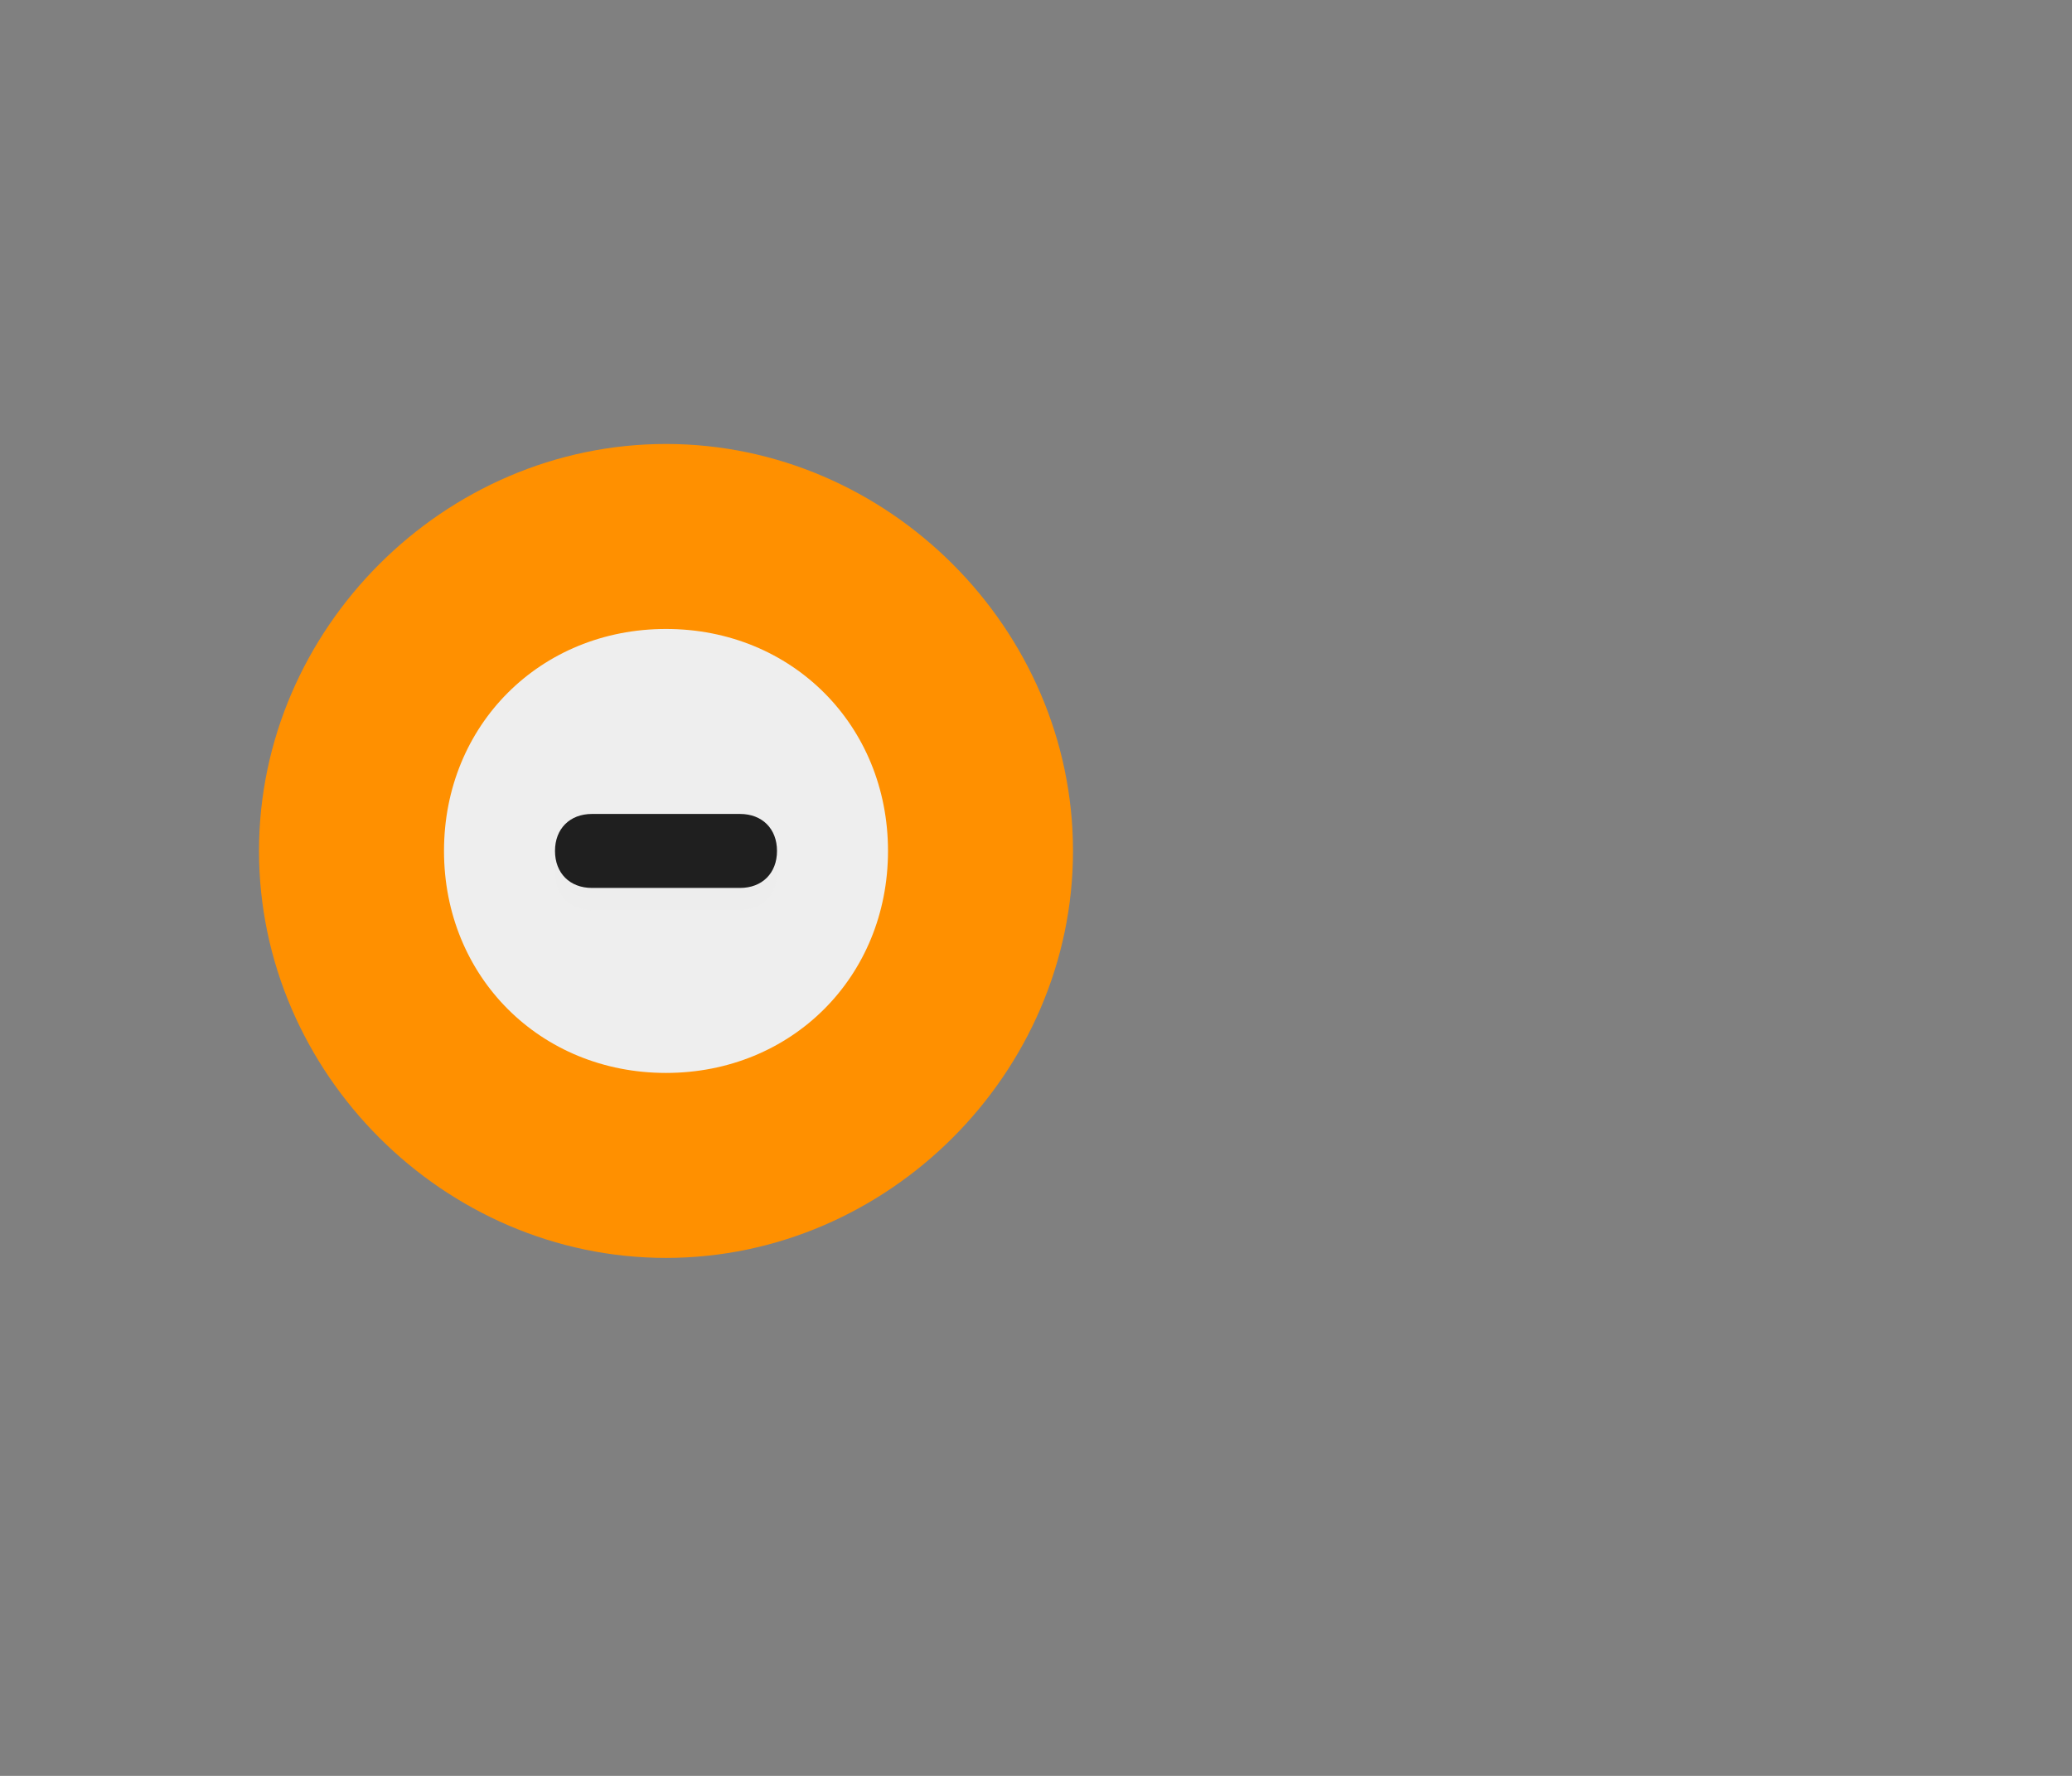 <?xml version="1.0" encoding="utf-8"?>
<!-- Generator: Adobe Illustrator 23.0.0, SVG Export Plug-In . SVG Version: 6.00 Build 0)  -->
<svg version="1.1" id="Layer_1" xmlns="http://www.w3.org/2000/svg" xmlns:xlink="http://www.w3.org/1999/xlink" x="0px" y="0px"
	 viewBox="0 0 28 24" style="enable-background:new 0 0 28 24;" xml:space="preserve">
<rect x="0" y="0" width="28" height="24" fill="#808080" stroke="none"/>
<style type="text/css">
	.st0{fill:#FF9000;}
	.st1{fill:#EEEEEE;}
	.st2{opacity:0.2;fill:#EEEEEE;enable-background:new    ;}
	.st3{fill:#1F1F1F;}
</style>
<path class="st0" d="M9,17c3,0,5.5-2.5,5.5-5.5C14.5,8.5,12,6,9,6c-3,0-5.5,2.5-5.5,5.5C3.5,14.5,6,17,9,17z"/>
<path class="st1" d="M12,11.5c0,1.7-1.3,3-3,3c-1.7,0-3-1.3-3-3c0-1.7,1.3-3,3-3C10.7,8.5,12,9.8,12,11.5z"/>
<path class="st2" d="M10,11.3H8c-0.3,0-0.5,0.2-0.5,0.5s0.2,0.5,0.5,0.5h2c0.3,0,0.5-0.2,0.5-0.5S10.3,11.3,10,11.3z"/>
<path class="st3" d="M10,11H8c-0.3,0-0.5,0.2-0.5,0.5S7.7,12,8,12h2c0.3,0,0.5-0.2,0.5-0.5S10.3,11,10,11z"/>
</svg>
